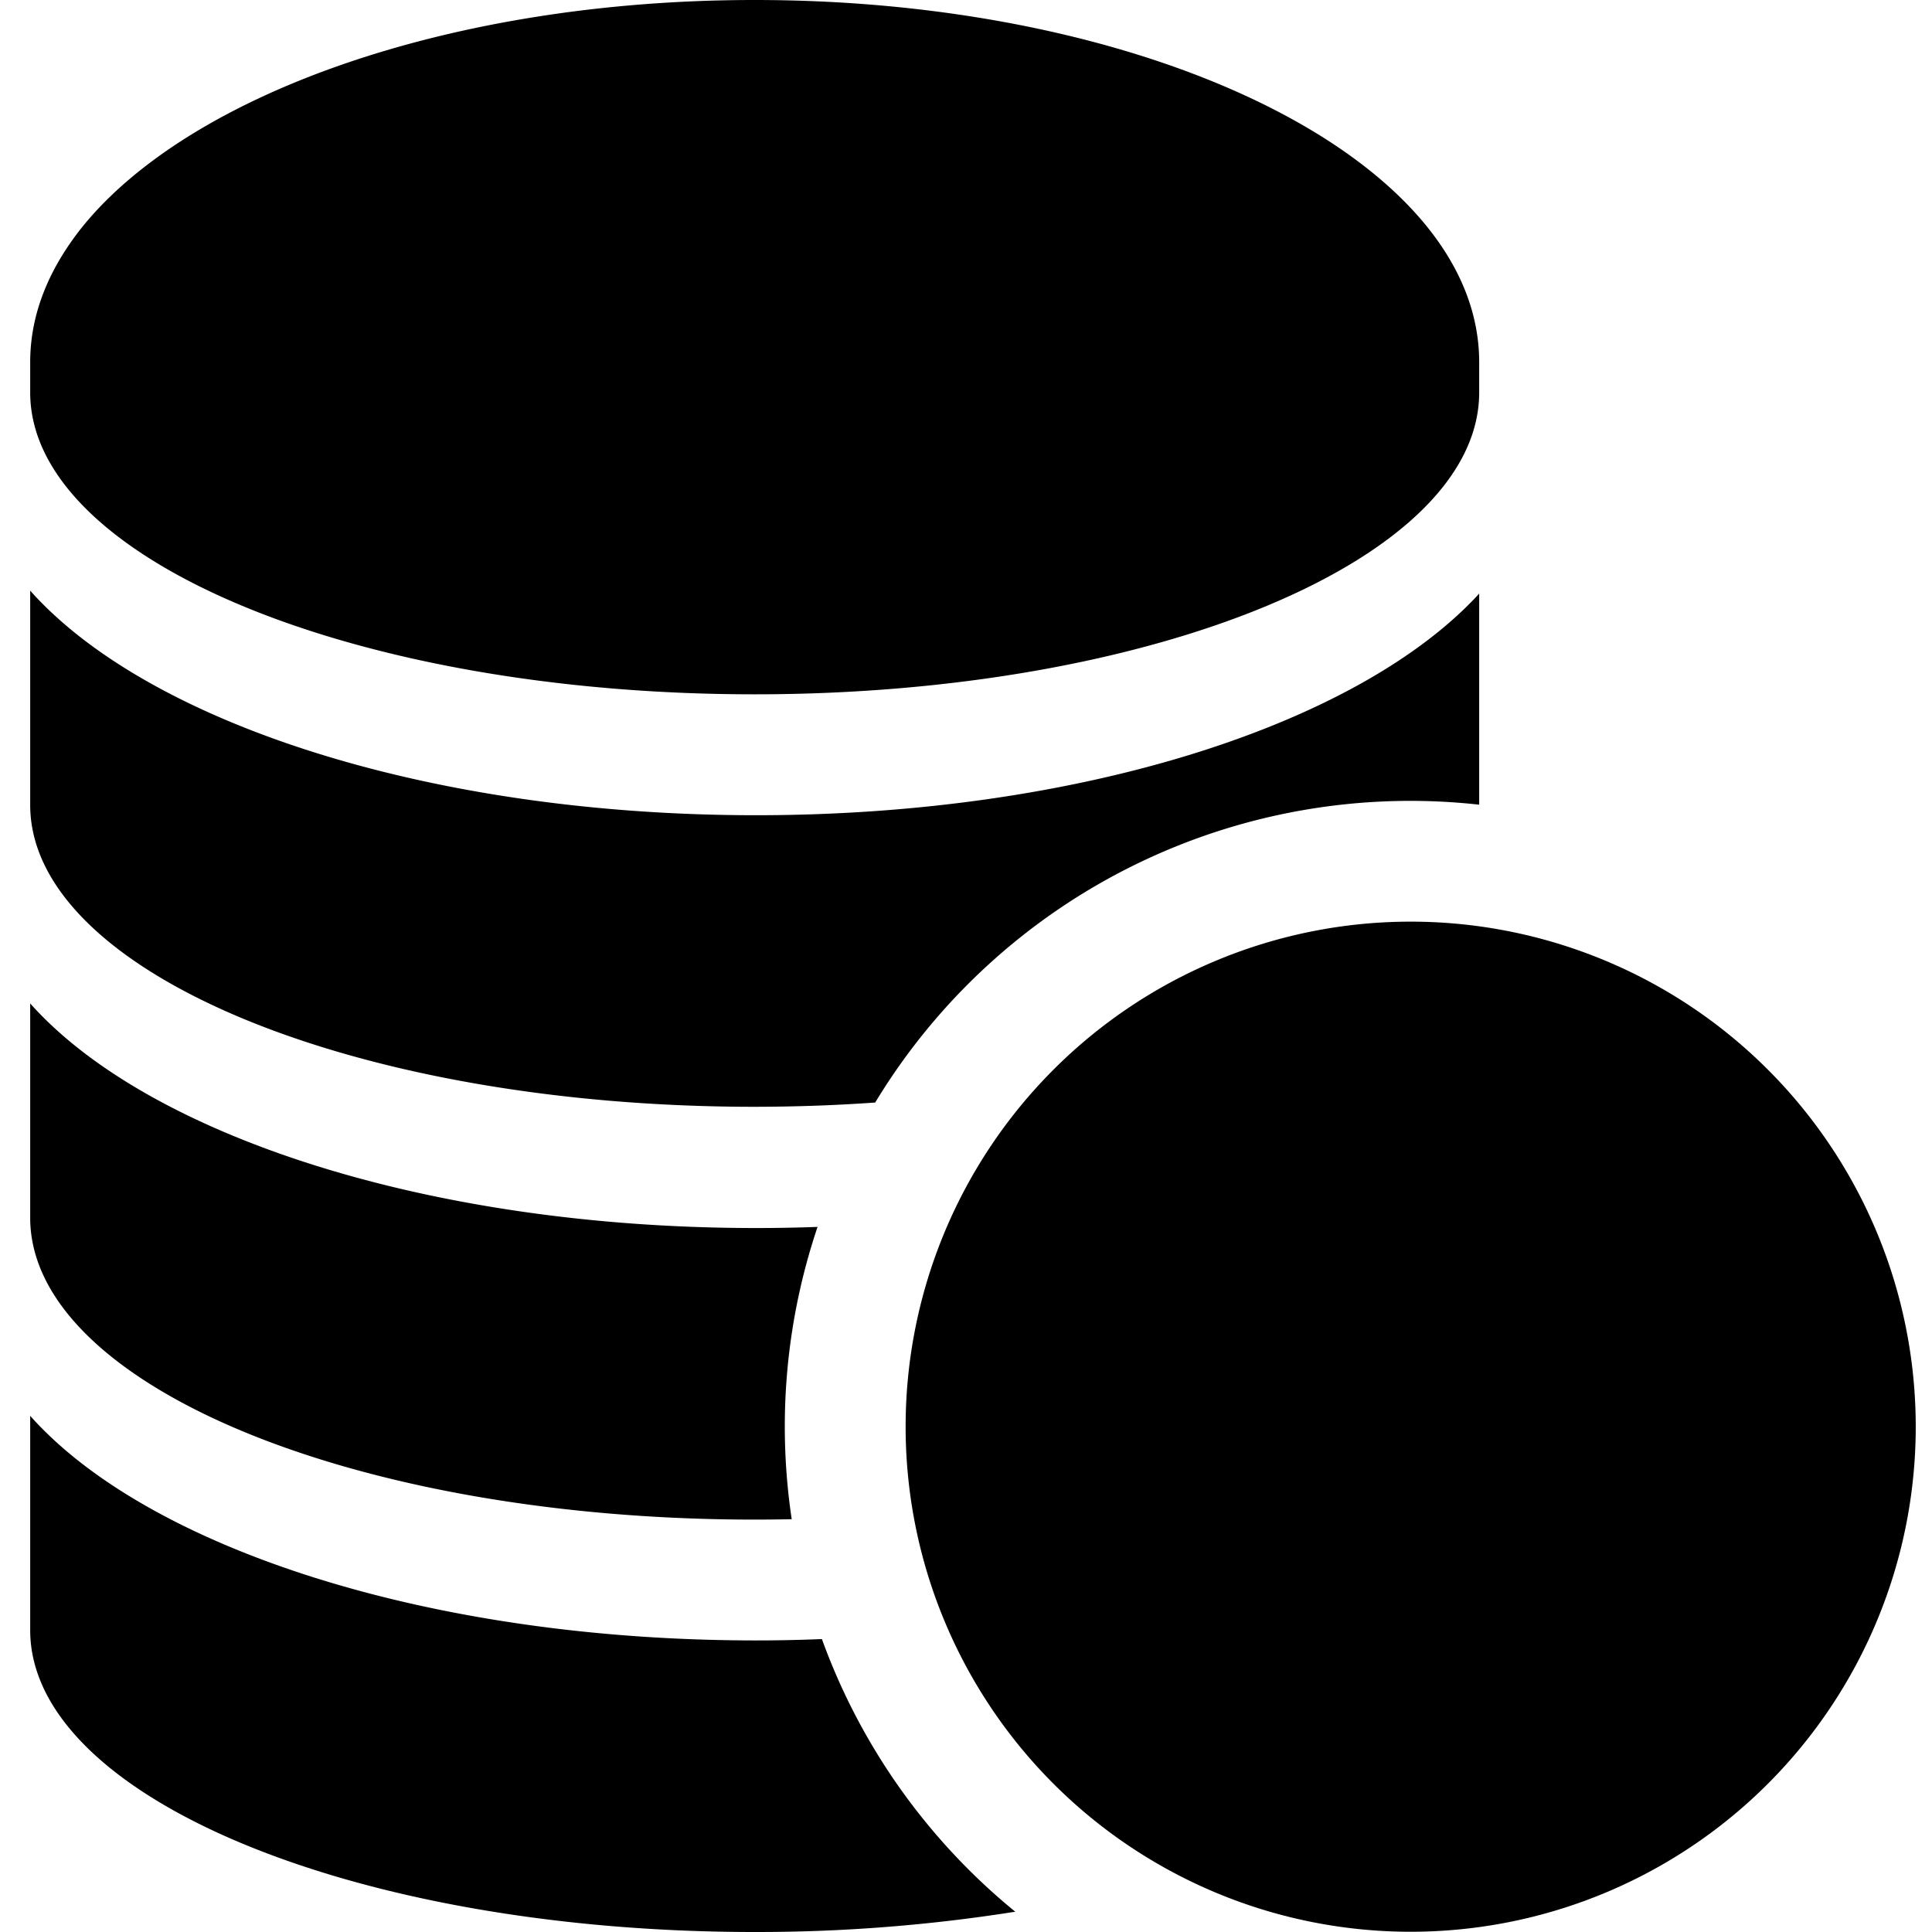 <svg xmlns="http://www.w3.org/2000/svg" width="24" height="24" fill="none" viewBox="0 0 24 24"><path fill="currentColor" d="M.375 17.588c1.455 1.635 4.942 2.79 9.016 2.79q.414 0 .819-.017a7.8 7.8 0 0 0 2.402 3.387A20.5 20.5 0 0 1 9.375 24c-4.972 0-9-1.68-9-3.75zm0-5.123c1.455 1.635 4.942 2.79 9.016 2.79q.386 0 .765-.014a7.76 7.76 0 0 0-.321 3.631q-.228.005-.46.005c-4.972 0-9-1.68-9-3.75zm0-5.128c1.455 1.635 4.942 2.79 9.016 2.79 4.034 0 7.5-1.133 8.984-2.753v2.622a7.77 7.77 0 0 0-7.503 3.7q-.731.052-1.497.053c-4.972 0-9-1.68-9-3.75zm9-7.337c3.787 0 7.035 1.17 8.362 2.828.413.517.638 1.08.638 1.672v.375c0 2.07-4.035 3.75-9 3.75-4.972 0-9-1.68-9-3.75V4.5c0-.6.232-1.163.652-1.687C2.362 1.17 5.595 0 9.375 0"/><path fill="currentColor" fill-rule="evenodd" d="M17.524 23.997a6.274 6.274 0 1 0 0-12.548 6.274 6.274 0 0 0 0 12.548" clip-rule="evenodd"/><path fill="currentColor" fill-rule="evenodd" d="M20.716 17.644v-.002a.5.5 0 0 0-.029-.155l-.002-.007a.4.4 0 0 0-.087-.14l-2.077-2.215a.38.38 0 0 0-.565 0 .447.447 0 0 0 0 .604l1.397 1.49-4.704.016c-.22.001-.4.193-.399.428 0 .236.18.426.4.426h.002l4.695-.016-1.428 1.523a.447.447 0 0 0 0 .603c.078.084.18.126.283.126a.4.4 0 0 0 .283-.126l2.114-2.255a.4.4 0 0 0 .087-.14l.001-.005a.5.5 0 0 0 .028-.155" clip-rule="evenodd"/></svg>